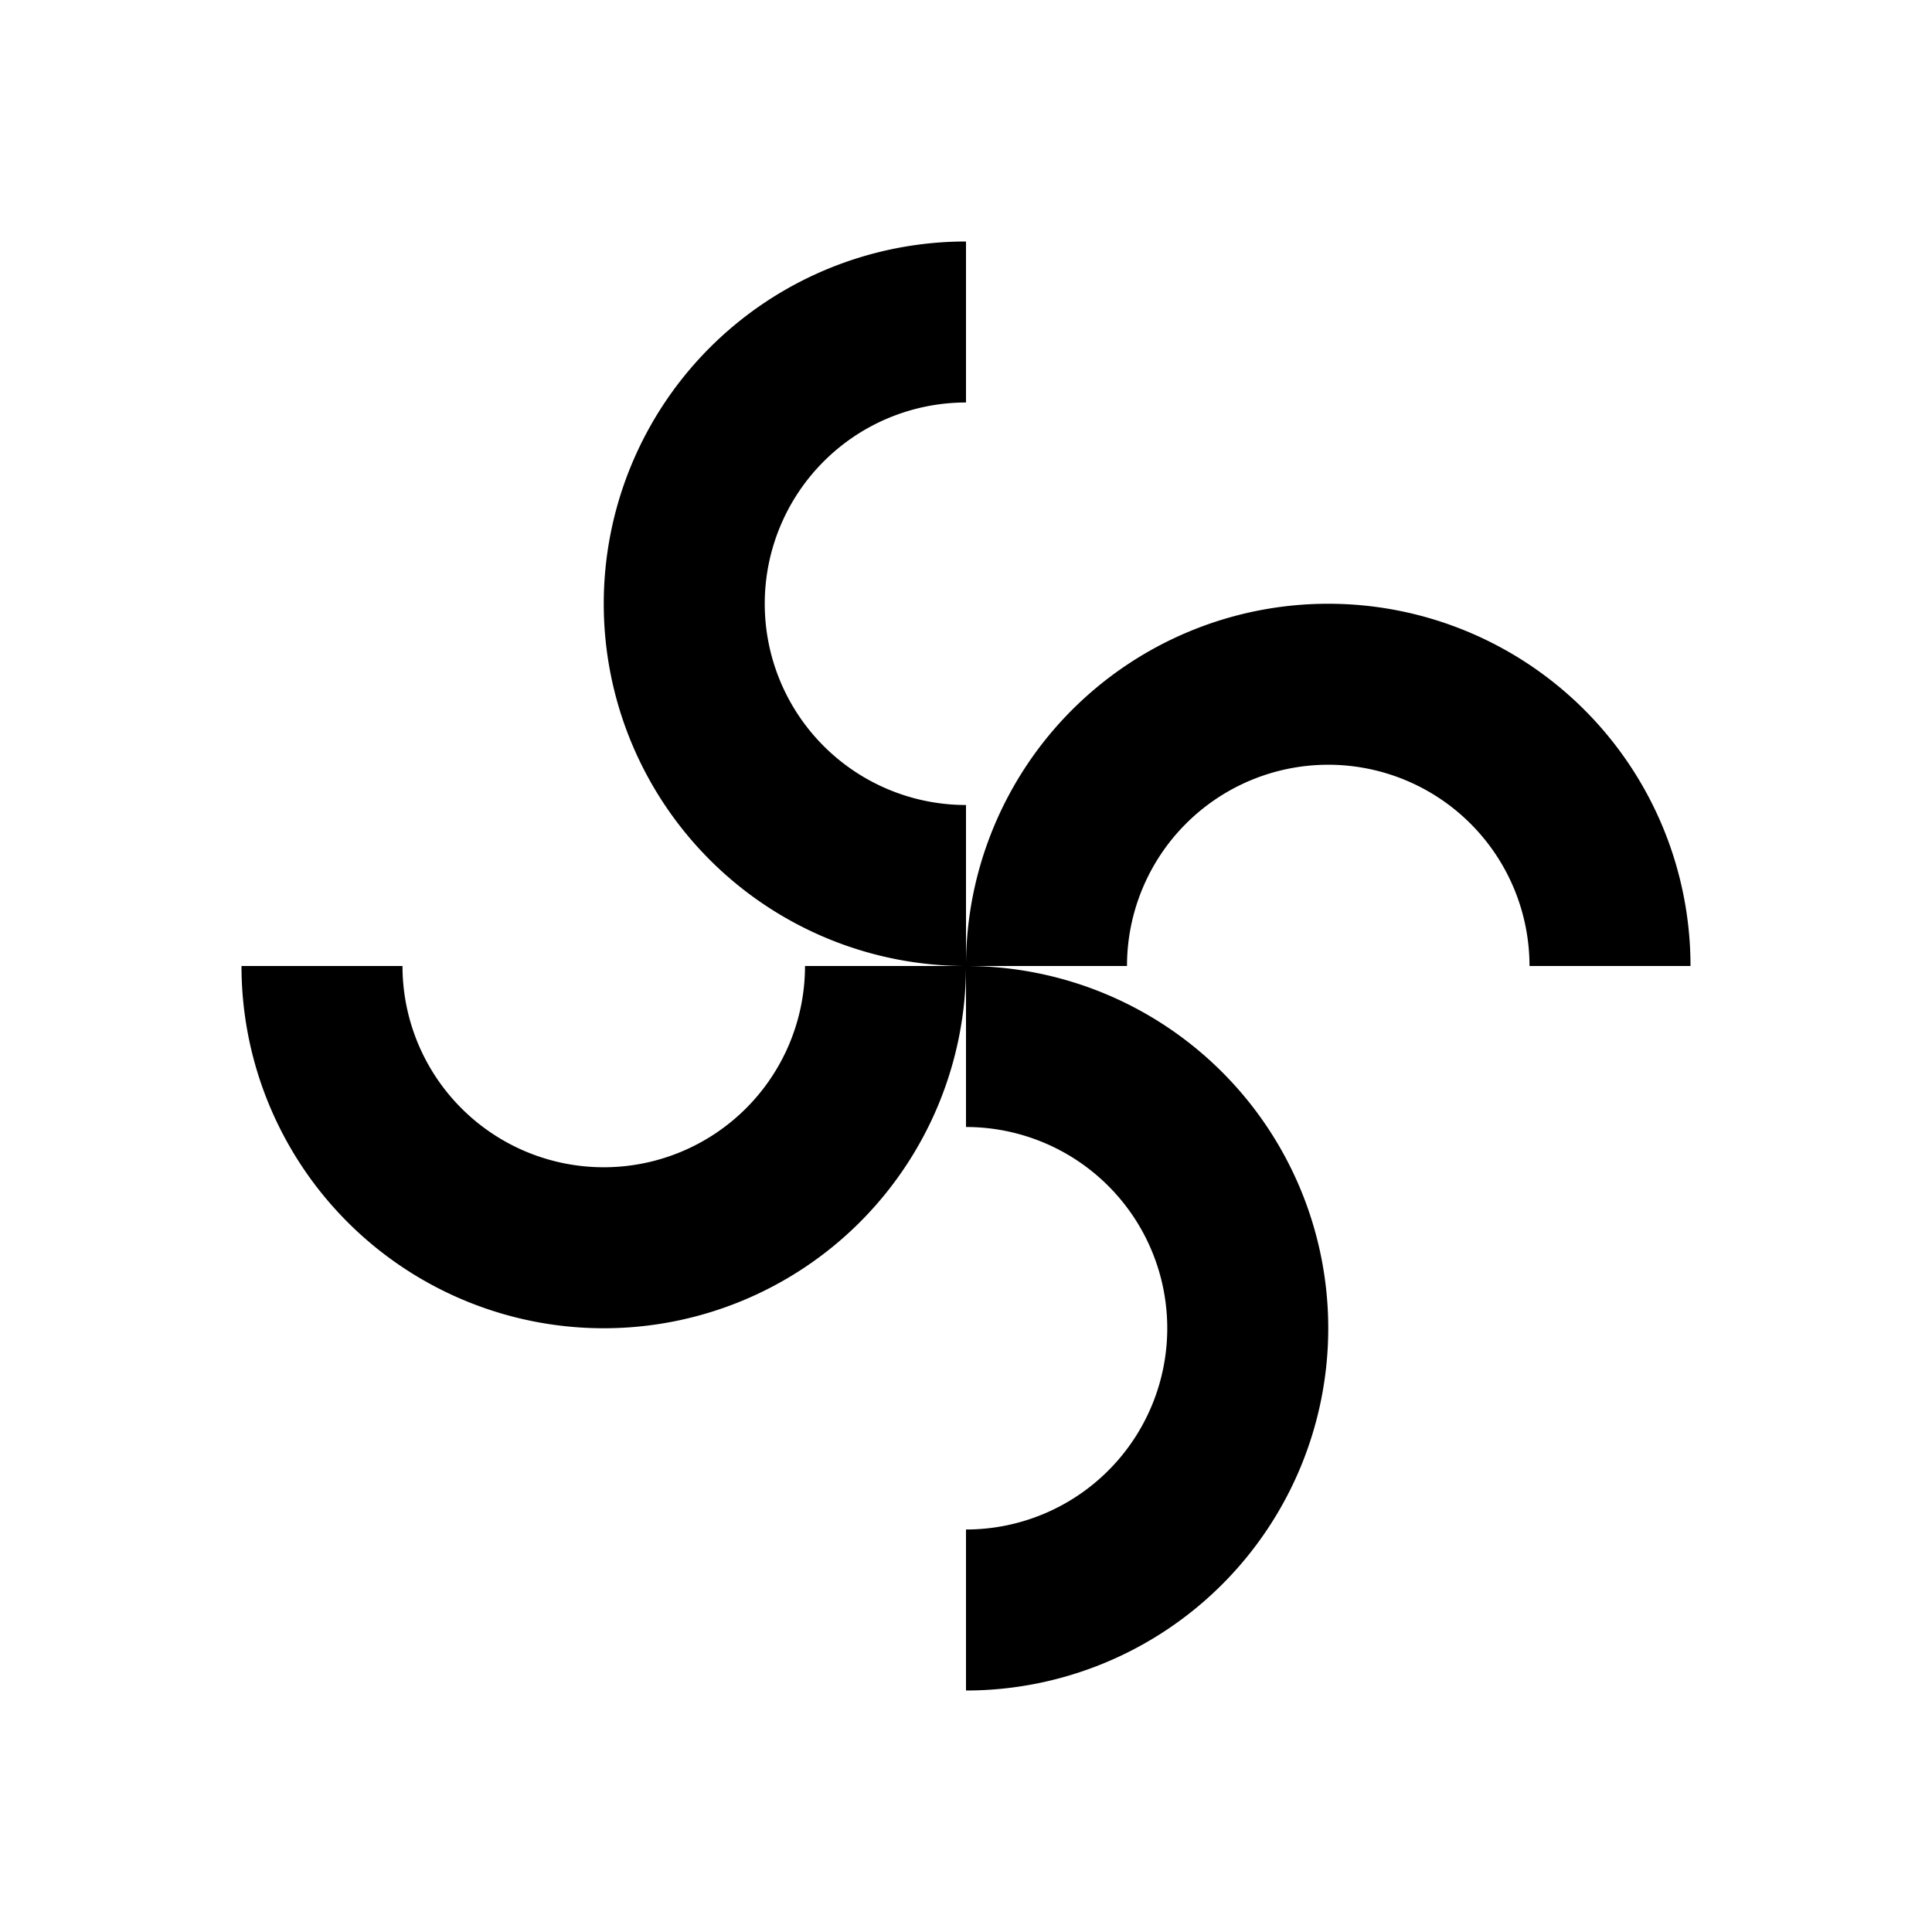 <svg xmlns="http://www.w3.org/2000/svg" viewBox="0 0 48 48"><path d="M33,33a9,9,0,0,1-9,9V38a5,5,0,0,0,0-10V24A9,9,0,0,1,33,33ZM15,15a9,9,0,0,0,9,9V20a5,5,0,0,1,0-10V6A9,9,0,0,0,15,15Zm9,9h4a5,5,0,0,1,10,0h4a9,9,0,0,0-18,0Zm-9,9a9,9,0,0,0,9-9H20a5,5,0,0,1-10,0H6A9,9,0,0,0,15,33Z"/><rect width="48" height="48" style="fill:none"/></svg>